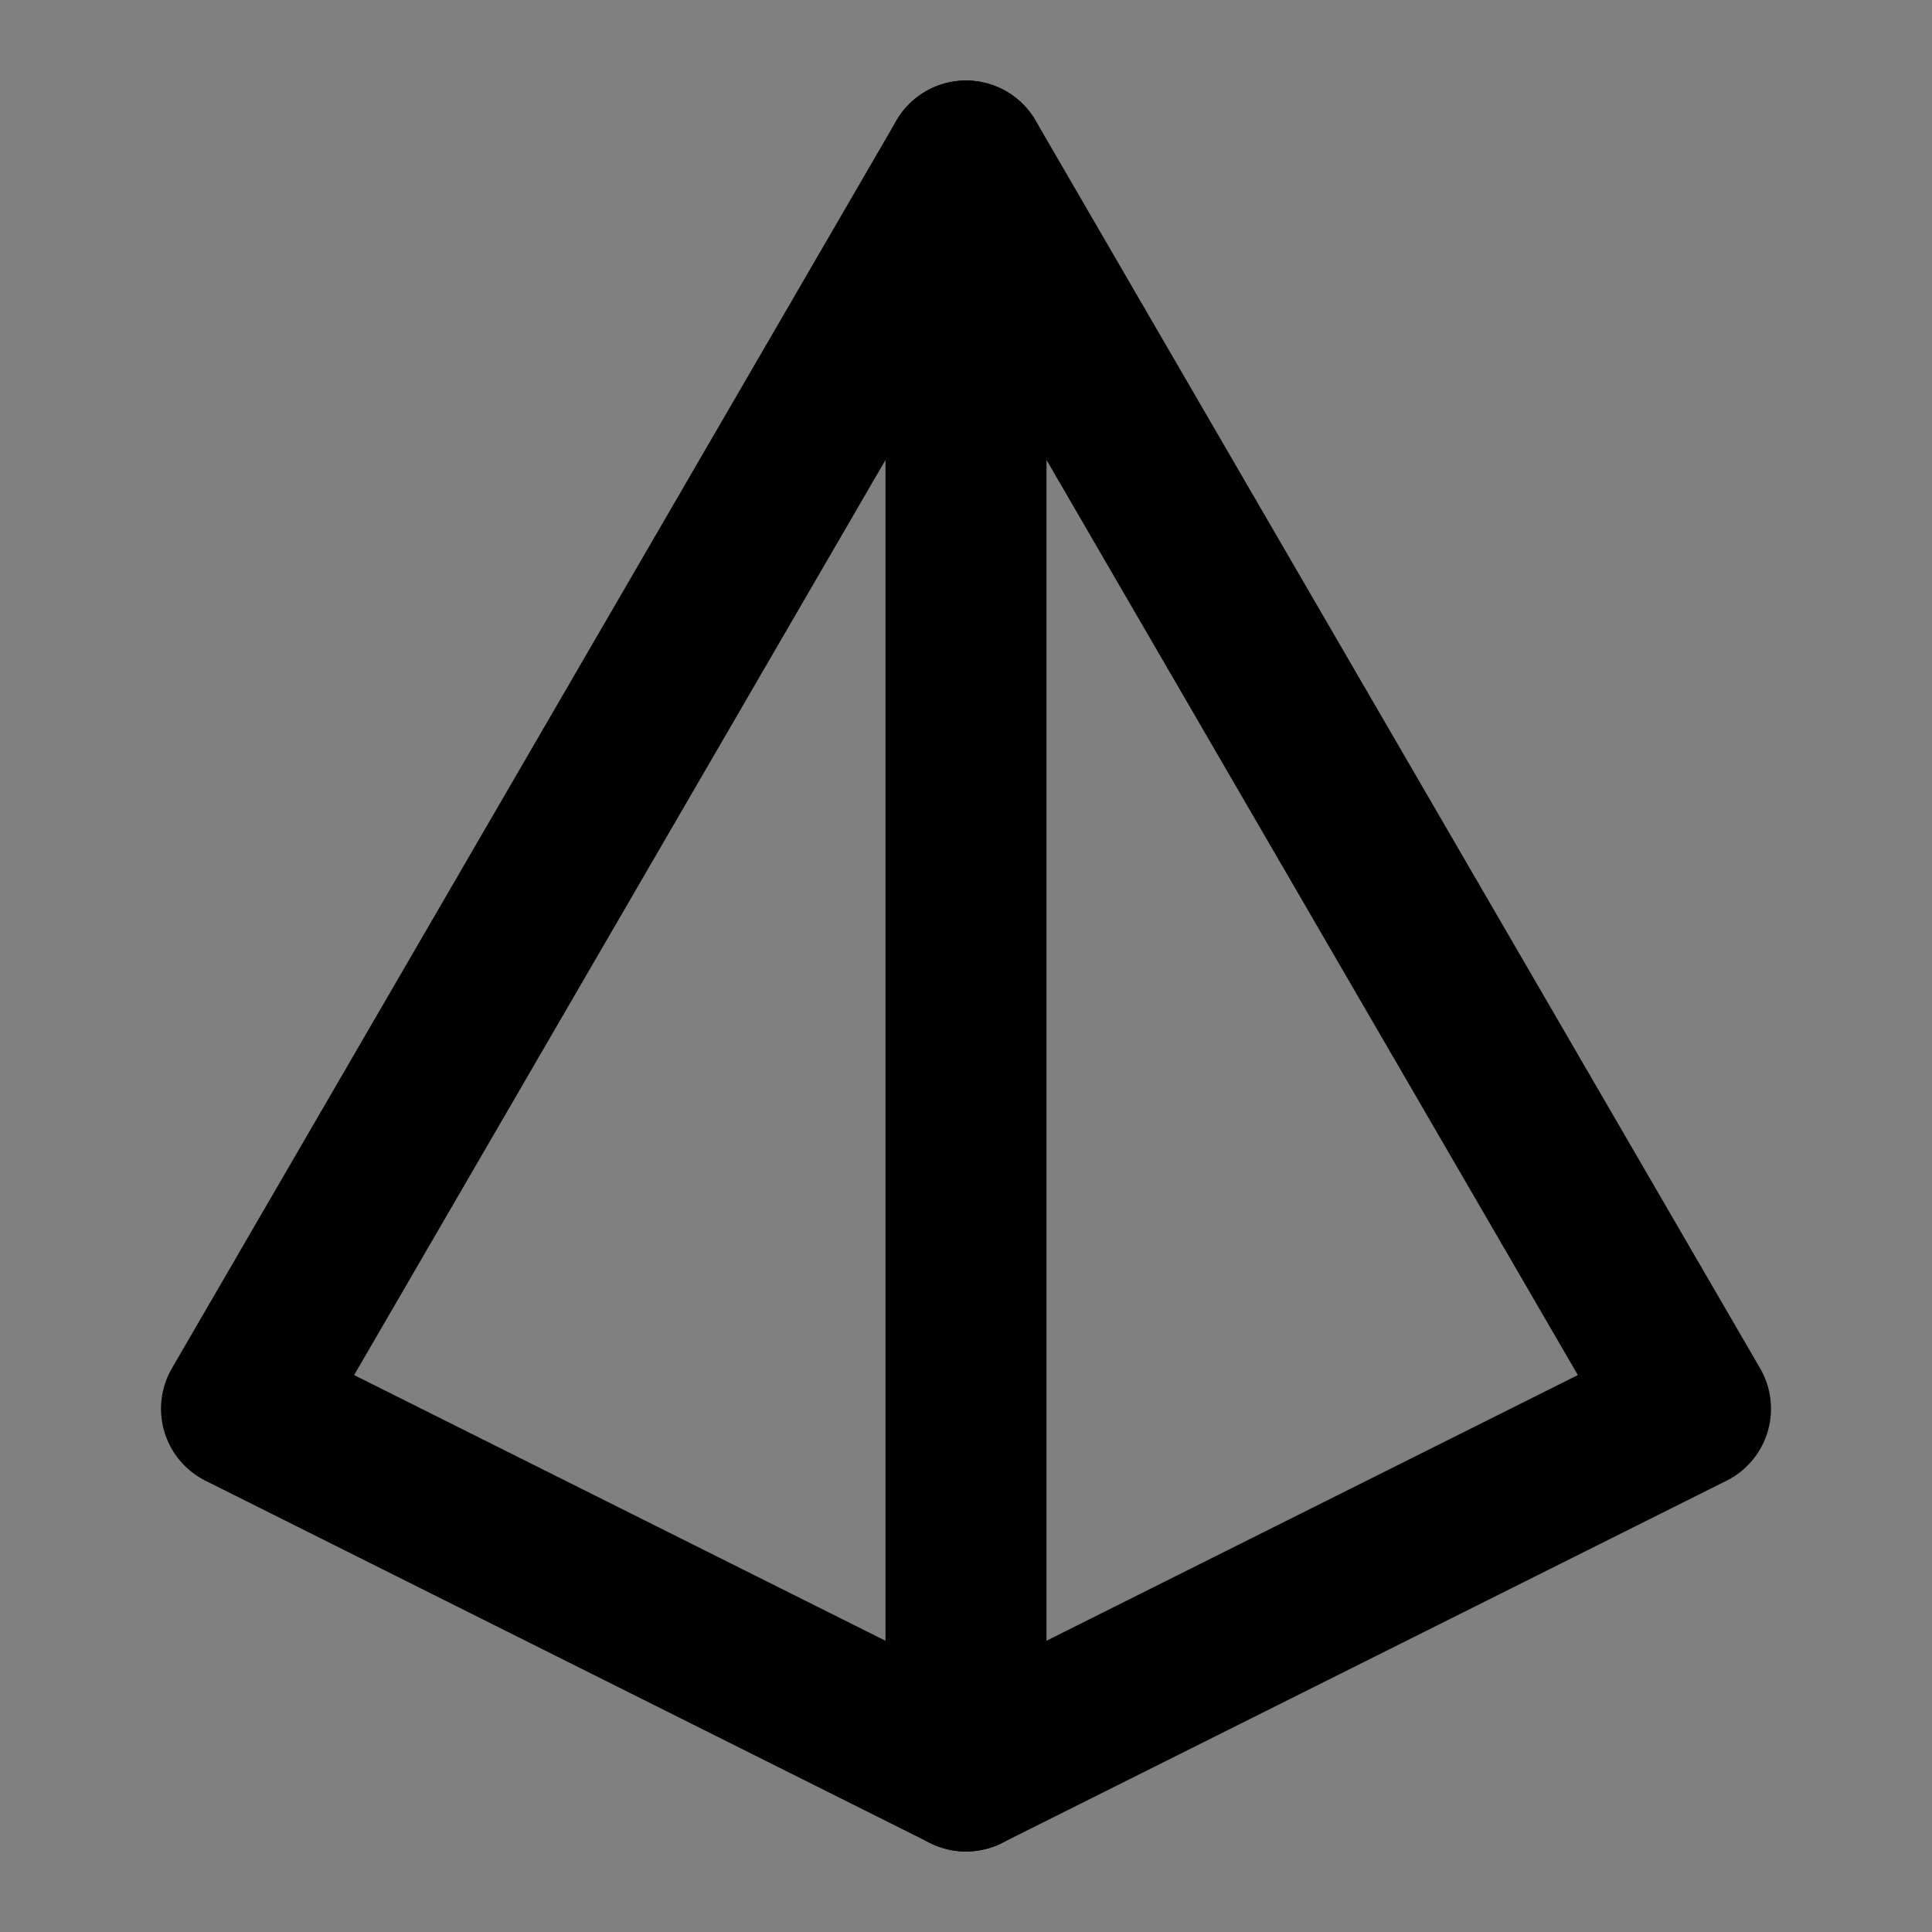<svg viewBox="0 0 48 48" fill="none" xmlns="http://www.w3.org/2000/svg"><rect x="0" y="0" width="48" height="48" fill="#808080" stroke="none"/><rect fill="white" fill-opacity="0.01"/><path d="M24 44L42 35L24 4L6 35L24 44Z" stroke="currentColor" stroke-width="4" stroke-linecap="round" stroke-linejoin="round"/><path d="M24 44V4" stroke="currentColor" stroke-width="4" stroke-linecap="round" stroke-linejoin="round"/></svg>